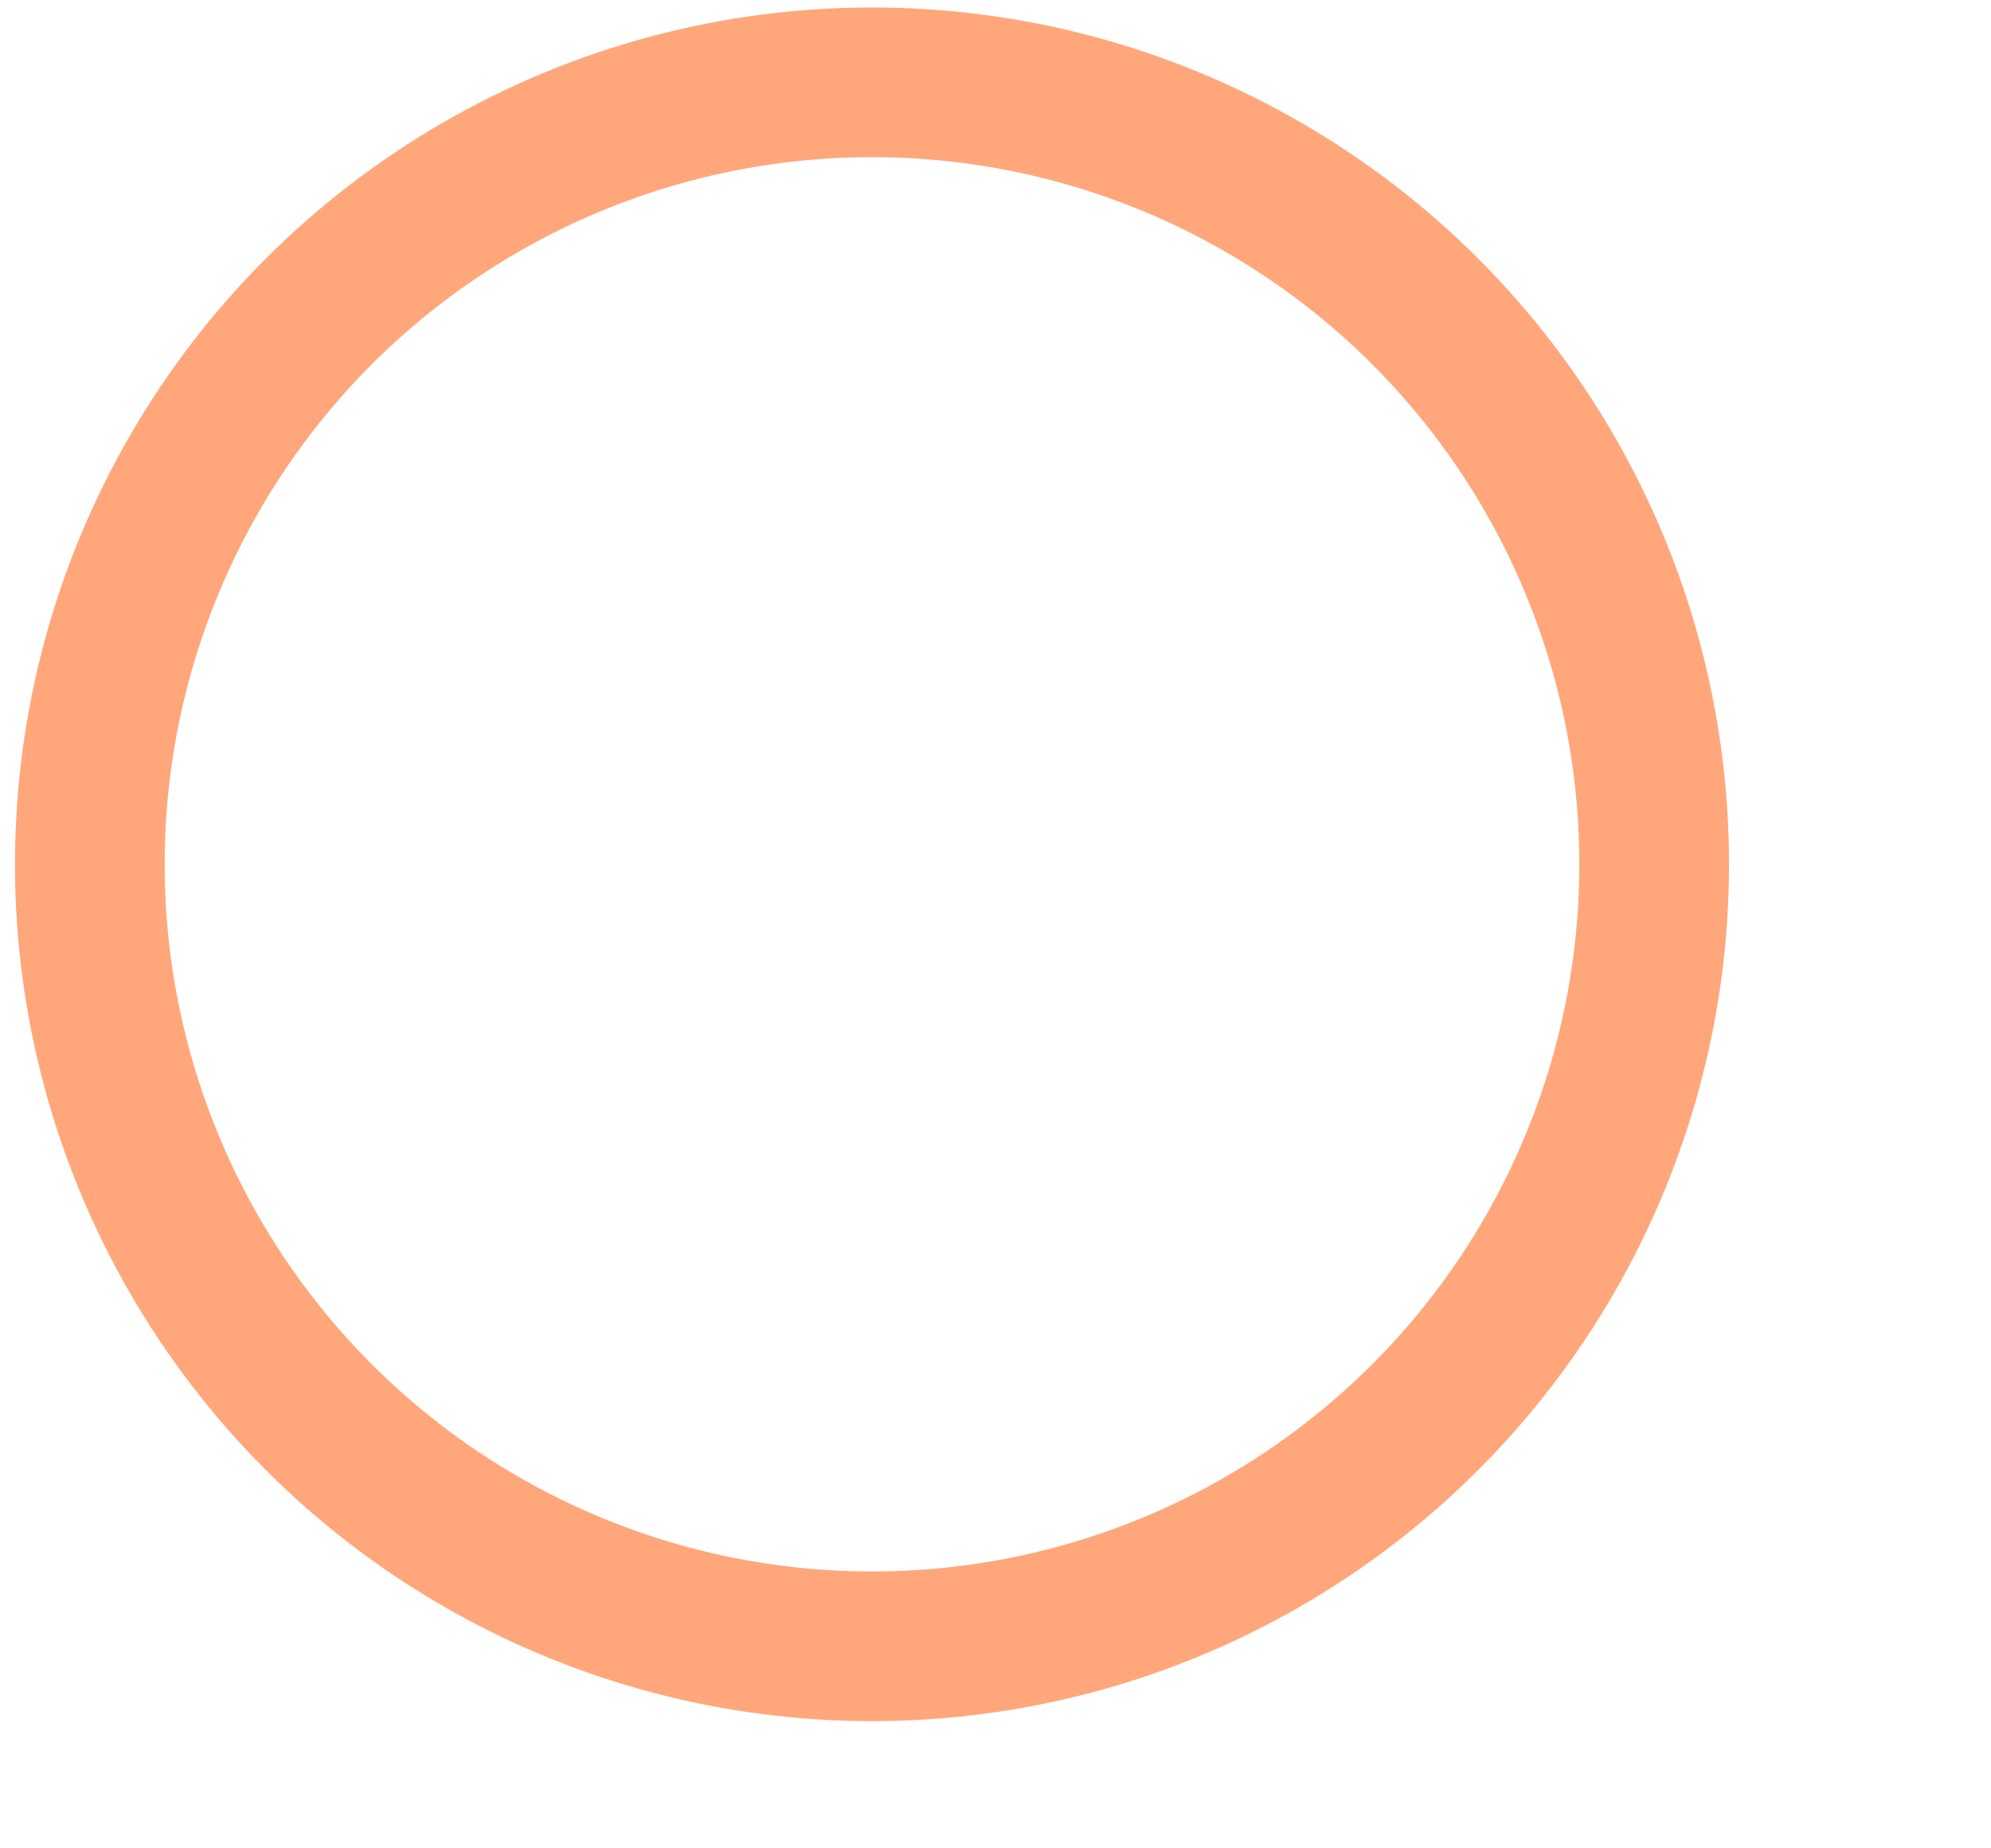 <?xml version="1.0" encoding="UTF-8"?>
<svg width="266px" height="247px" viewBox="0 0 266 247" version="1.1" xmlns="http://www.w3.org/2000/svg" xmlns:xlink="http://www.w3.org/1999/xlink">
    <!-- Generator: Sketch 55.2 (78181) - https://sketchapp.com -->
    <title>oval</title>
    <desc>Created with Sketch.</desc>
    <g id="oval" stroke="none" stroke-width="1" fill="none" fill-rule="evenodd">
        <circle id="Oval" stroke="#FFA77B" stroke-width="20" cx="116.5" cy="115.5" r="104.5"></circle>
    </g>
</svg>